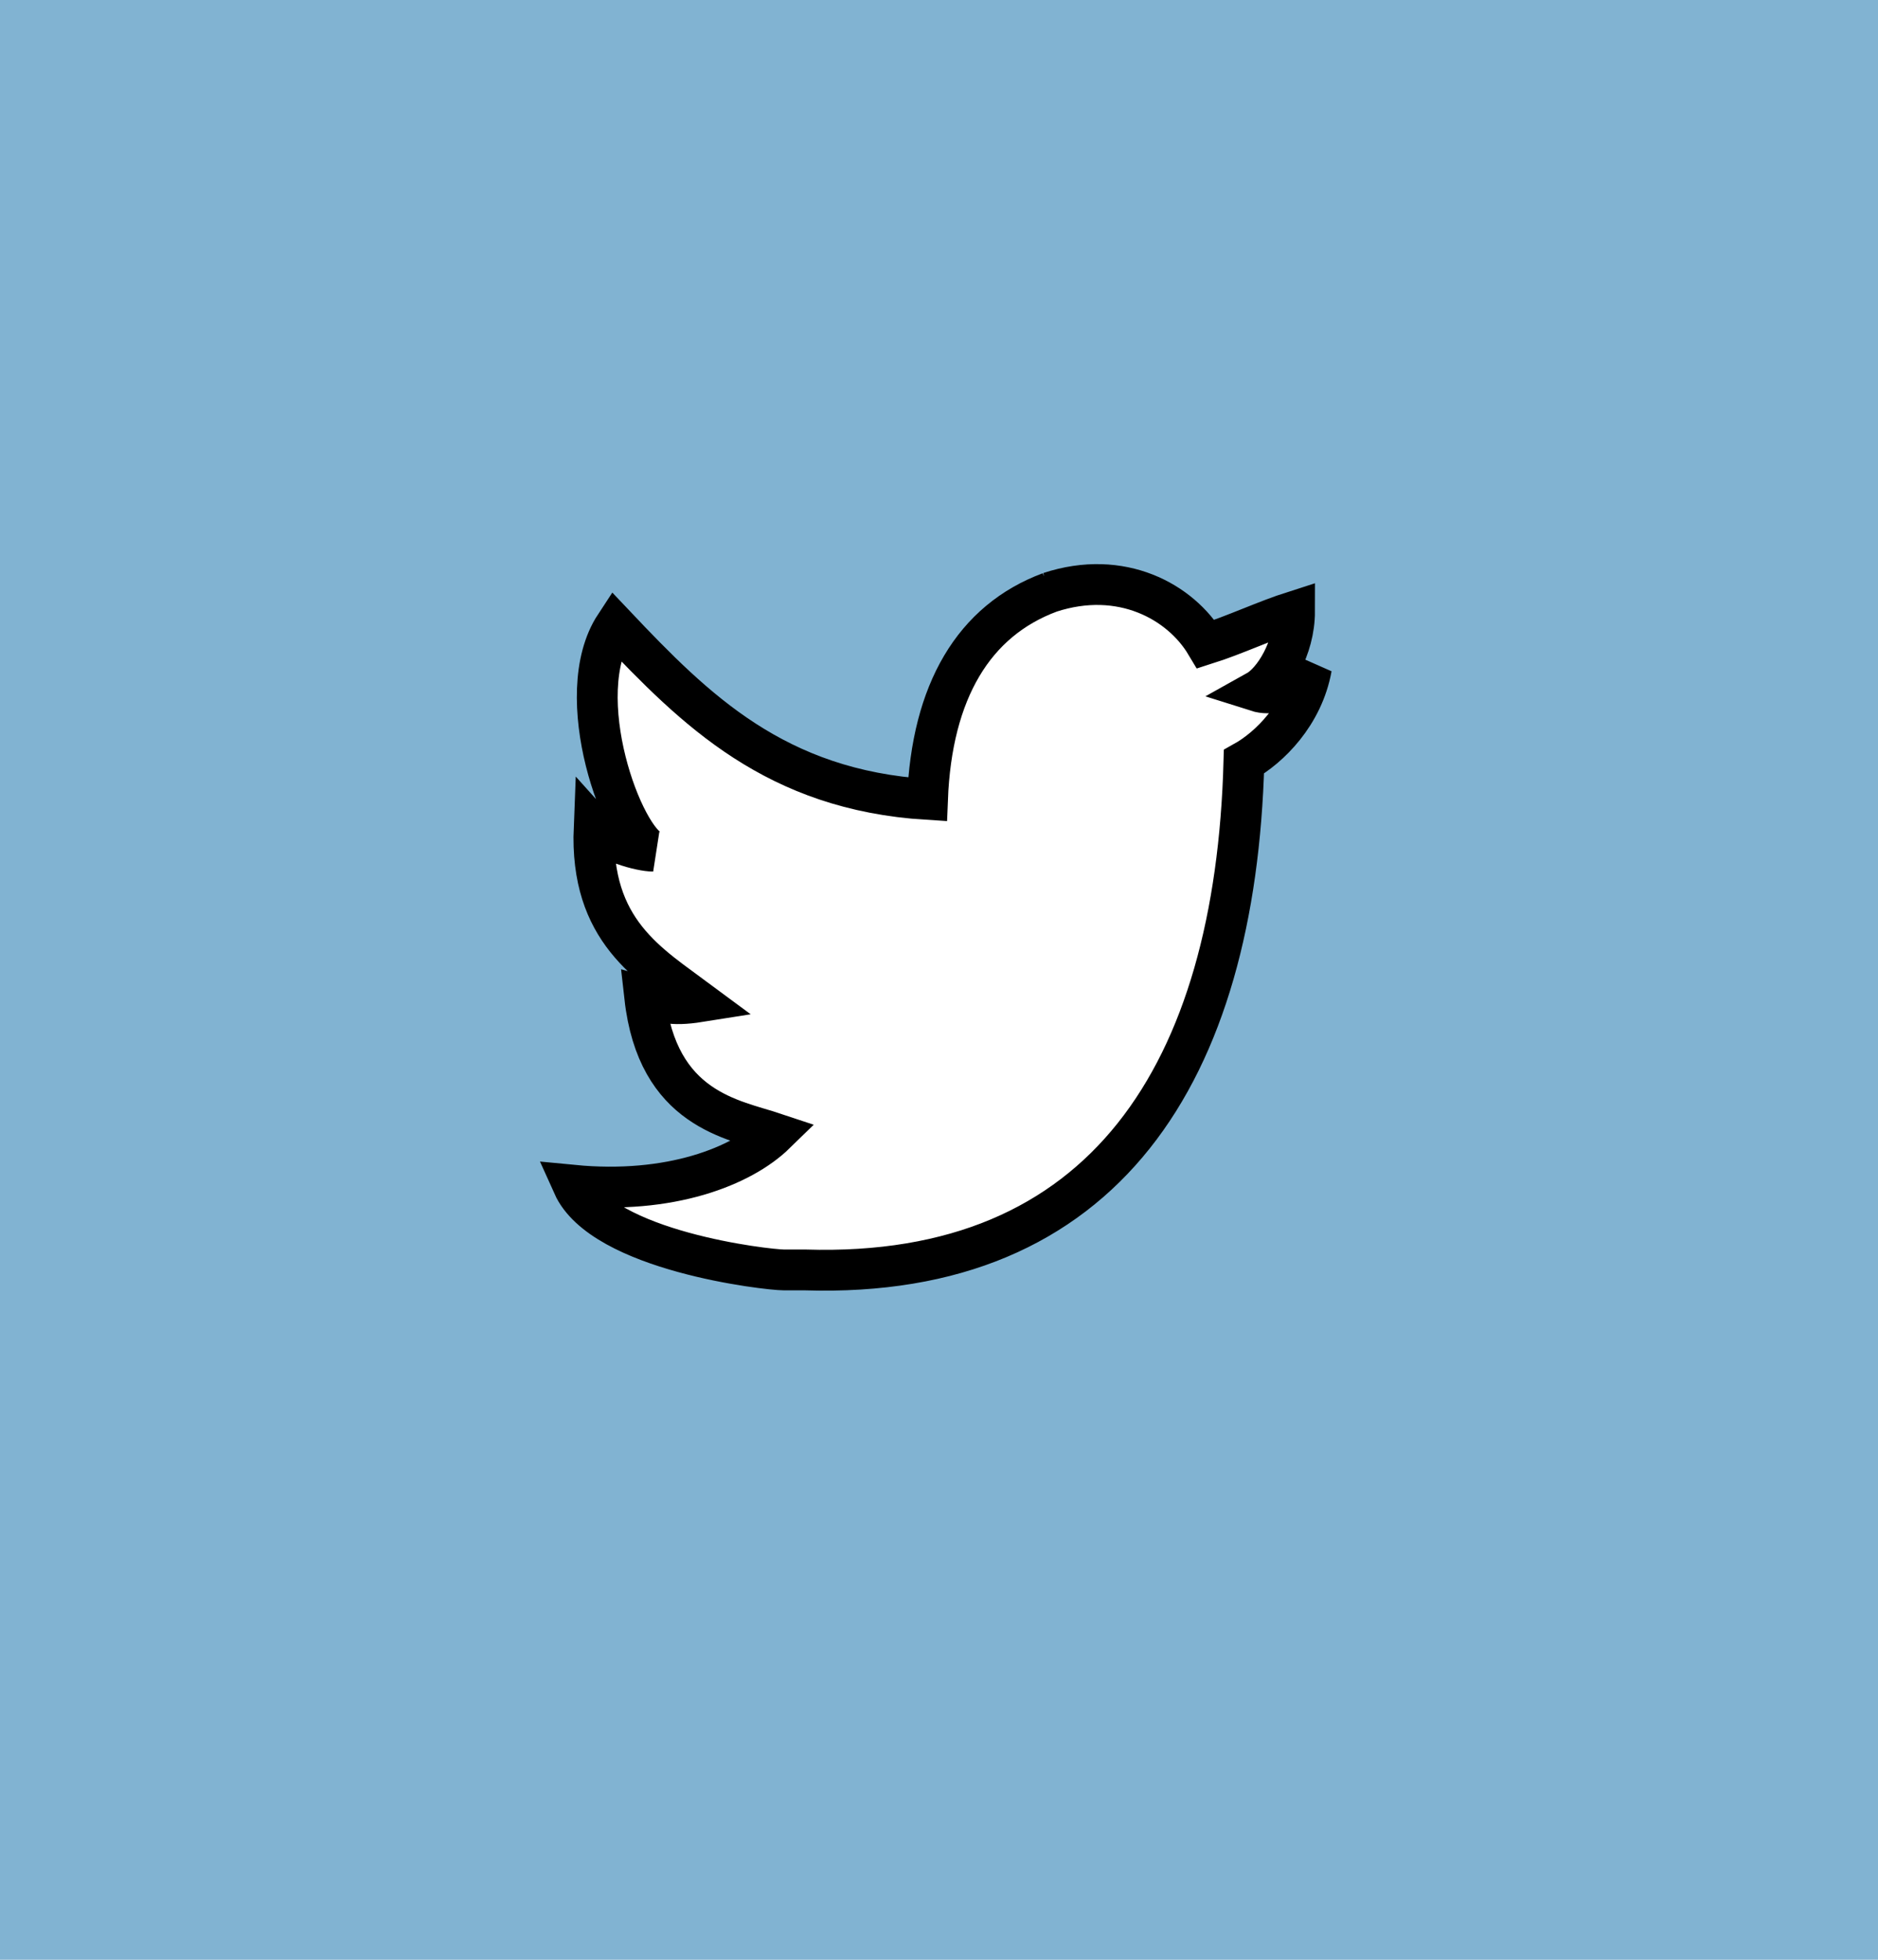 <svg width="46" height="48" xmlns="http://www.w3.org/2000/svg">
  <rect fill="#81b3d2" height="48" width="46"/>
     <path stroke="null" fill="#ffffff" d="m25.714,14.509c1.757,-0.576 3.204,0.23 3.824,1.268c0.724,-0.23 1.447,-0.576 2.171,-0.807c0,0.922 -0.517,1.729 -0.93,1.959c0.724,0.23 1.344,-0.576 1.344,-0.576c-0.207,1.152 -1.034,1.959 -1.654,2.305c-0.207,7.606 -3.411,12.676 -10.749,12.446c-0.517,0 0.103,0 -0.517,0c-0.413,0 -4.444,-0.461 -5.168,-2.074c2.377,0.23 4.134,-0.461 4.961,-1.268c-1.034,-0.346 -2.894,-0.576 -3.204,-3.342c0.413,0.115 0.62,0.23 1.344,0.115c-1.24,-0.922 -2.687,-1.729 -2.584,-4.264c0.31,0.346 1.137,0.576 1.447,0.576c-0.724,-0.23 -2.067,-3.803 -0.93,-5.531c1.964,2.074 3.928,4.033 7.649,4.264c0.103,-2.651 1.137,-4.379 2.997,-5.071z"/>
   </svg>
